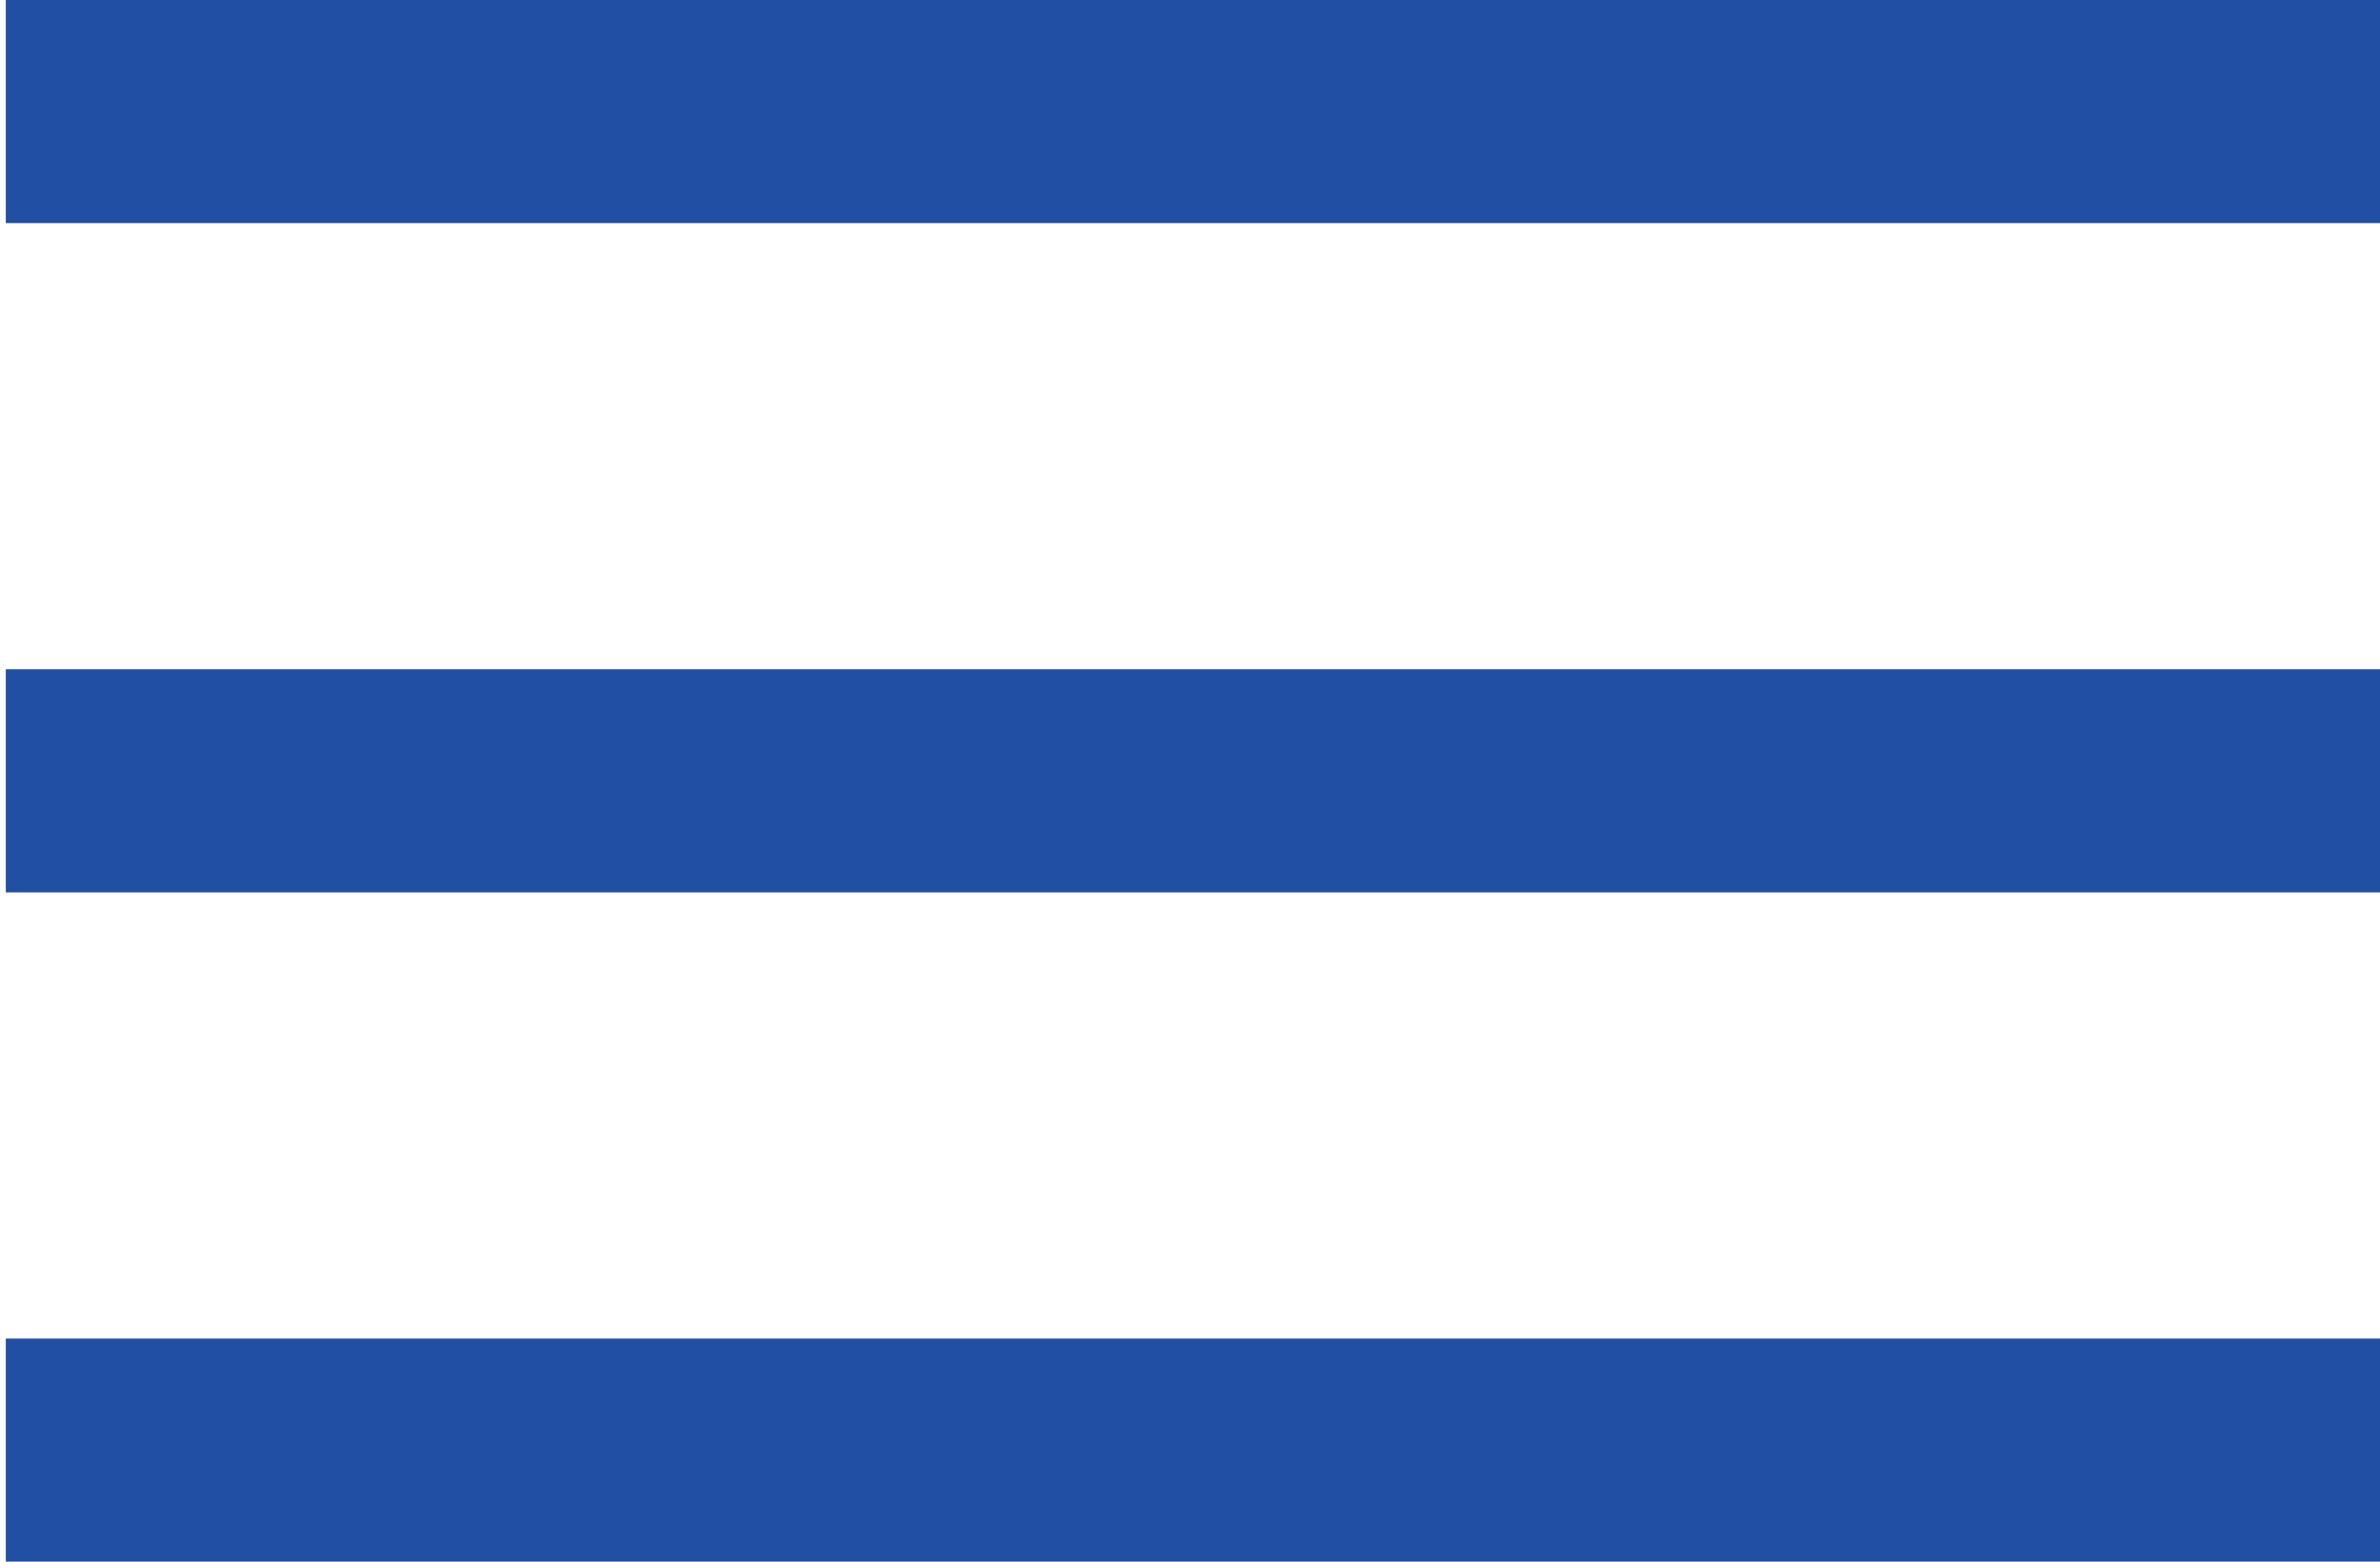 <svg width="32" height="21" viewBox="0 0 32 21" xmlns="http://www.w3.org/2000/svg"><title>nav icon</title><g id="Welcome" fill="none" fill-rule="evenodd"><g id="Mobile-Portrait" transform="translate(-262 -30)" fill="#214FA1"><g id="nav-icon" transform="translate(262 30)"><path id="Rectangle" d="M.078 0H32v3H.078zM.078 9H32v3H.078zM.078 18H32v3H.078z"/></g></g></g></svg>